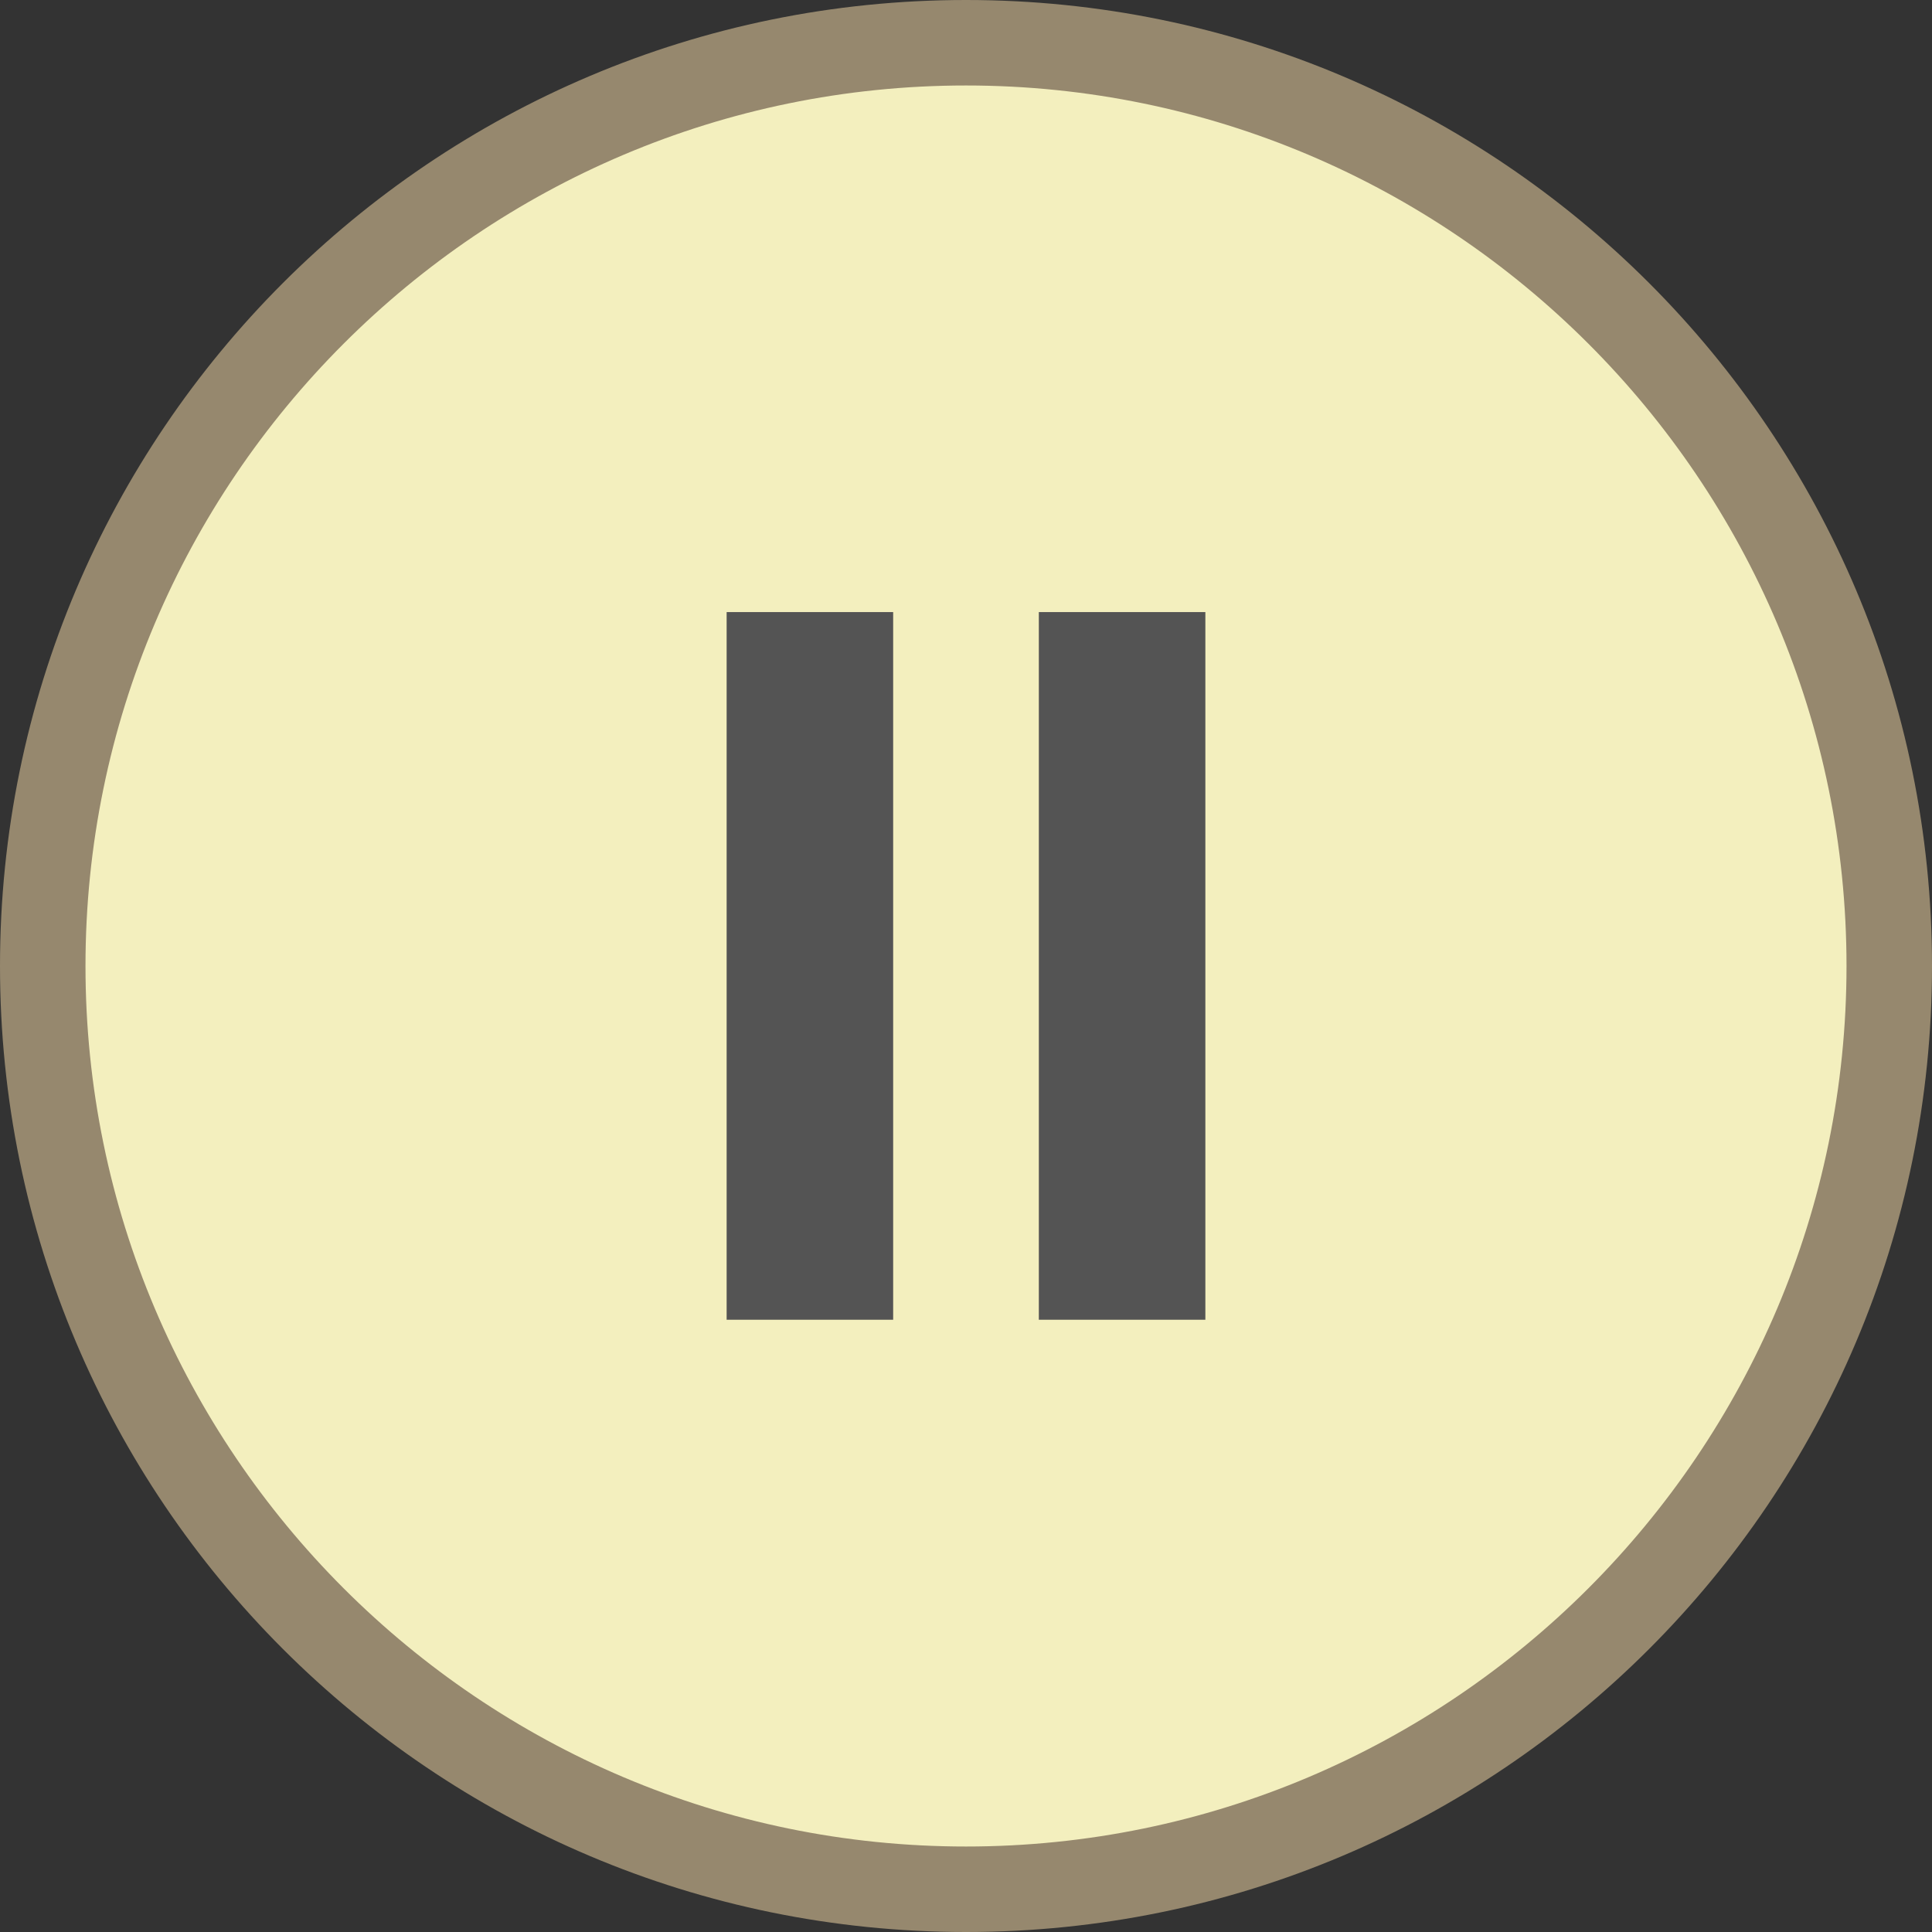 <?xml version="1.0" encoding="utf-8"?>
<!-- Generator: Adobe Illustrator 23.0.1, SVG Export Plug-In . SVG Version: 6.00 Build 0)  -->
<svg version="1.1" id="Lager_1" xmlns="http://www.w3.org/2000/svg" xmlns:xlink="http://www.w3.org/1999/xlink" x="0px" y="0px"
	 viewBox="0 0 113 113" style="enable-background:new 0 0 113 113;" xml:space="preserve">
<rect x="0" y="0" width="113" height="113" fill="#333333" stroke="none"/>
<style type="text/css">
	.st0{fill:#F3EFBE;}
	.st1{fill:#96886E;}
	.st2{fill:none;stroke:#545454;stroke-width:3;stroke-miterlimit:10;}
	.st3{fill:#545454;}
</style>
<g>
	<circle class="st0" cx="56.5" cy="56.5" r="54"/>
	<g>
		<path class="st1" d="M56.5,5C84.9,5,108,28.1,108,56.5S84.9,108,56.5,108S5,84.9,5,56.5S28.1,5,56.5,5 M56.5,0
			C25.3,0,0,25.3,0,56.5S25.3,113,56.5,113S113,87.7,113,56.5S87.7,0,56.5,0L56.5,0z"/>
	</g>
</g>
<path class="st2" d="M69.39,26"/>
<path class="st2" d="M80.75,31.52"/>
<g>
	<rect x="42.5" y="35.8" class="st3" width="9.74" height="41.39"/>
	<rect x="60.76" y="35.8" class="st3" width="9.74" height="41.39"/>
</g>
</svg>
